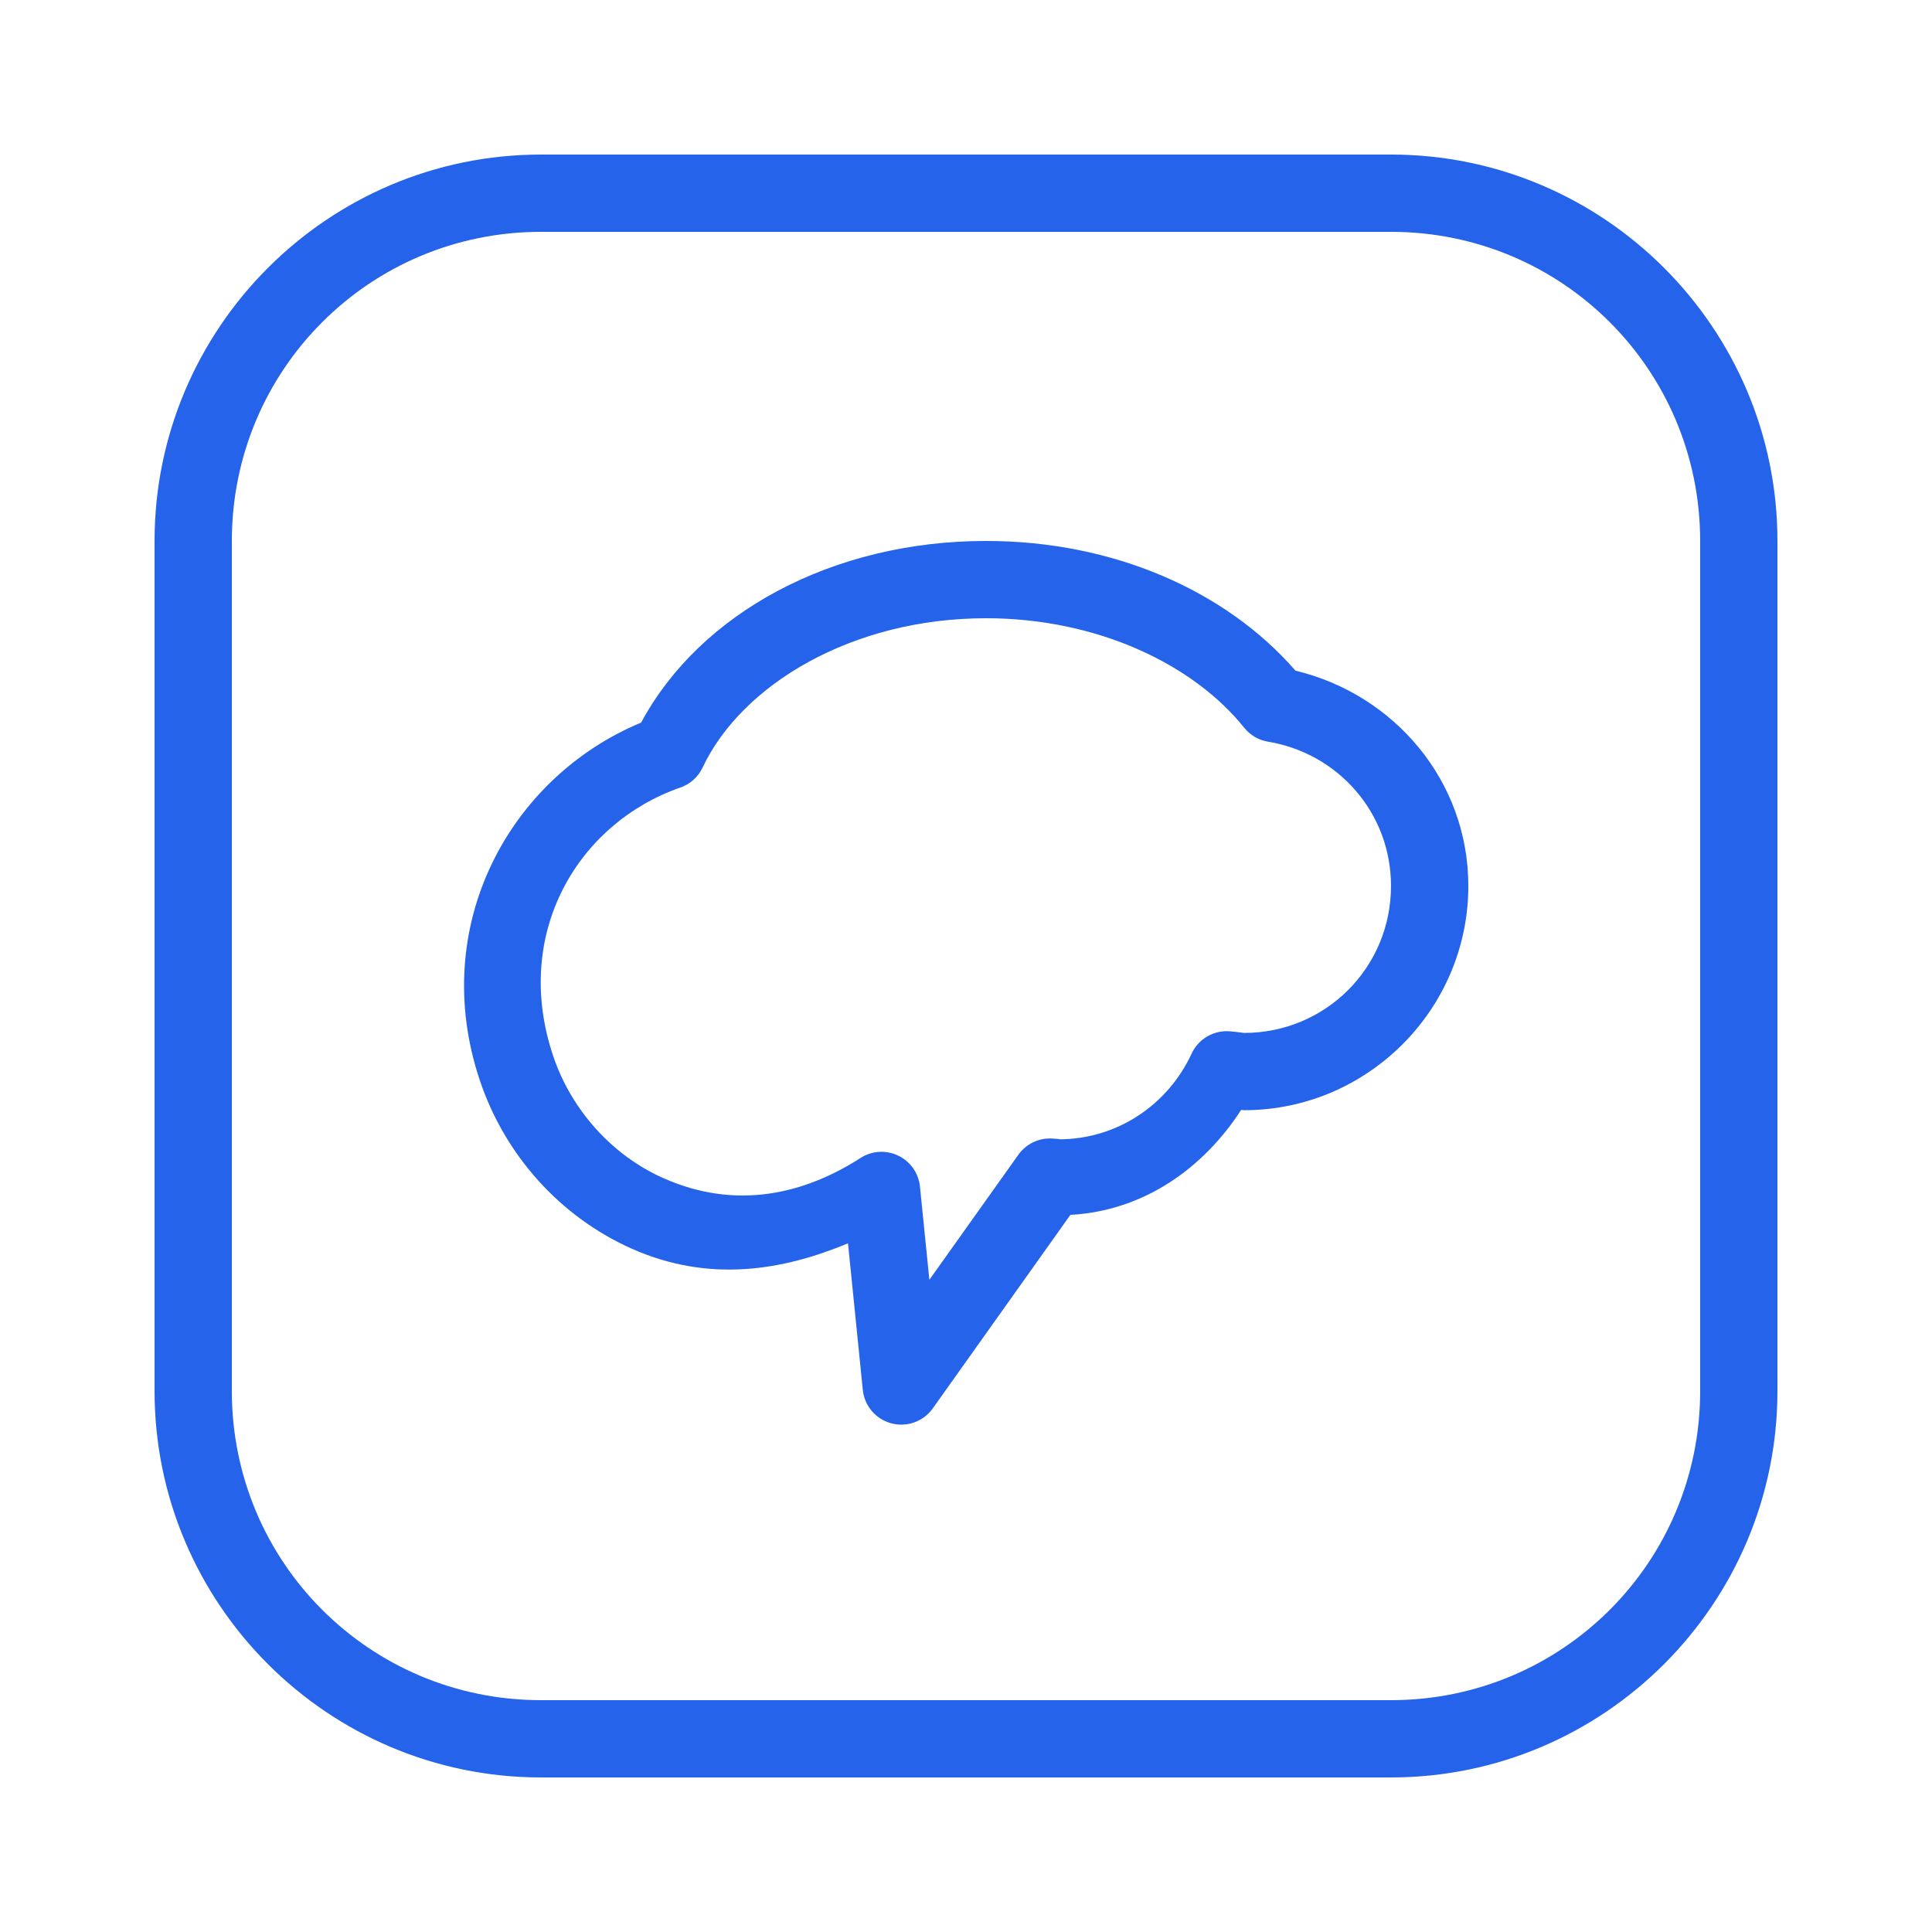 <svg xmlns="http://www.w3.org/2000/svg" xmlns:xlink="http://www.w3.org/1999/xlink" viewBox="0,0,256,256" width="50px" height="50px"><g fill="#2563eb" fill-rule="nonzero" stroke="none" stroke-width="1" stroke-linecap="butt" stroke-linejoin="miter" stroke-miterlimit="10" stroke-dasharray="" stroke-dashoffset="0" font-family="none" font-weight="none" font-size="none" text-anchor="none" style="mix-blend-mode: normal"><g transform="scale(5.12,5.12)"><path d="M14,4c-5.511,0 -10,4.489 -10,10v22c0,5.511 4.489,10 10,10h22c5.511,0 10,-4.489 10,-10v-22c0,-5.511 -4.489,-10 -10,-10zM14,6h22c4.431,0 8,3.569 8,8v22c0,4.431 -3.569,8 -8,8h-22c-4.431,0 -8,-3.569 -8,-8v-22c0,-4.431 3.569,-8 8,-8zM25.516,14c-3.966,0 -7.395,1.858 -8.924,4.701c-3.388,1.406 -5.52,5.244 -4.174,9.26c0.644,1.921 2.068,3.526 3.932,4.355c2.015,0.896 3.926,0.556 5.596,-0.139l0.383,3.791c0.041,0.415 0.336,0.761 0.739,0.868c0.403,0.107 0.83,-0.047 1.072,-0.387l3.561,-5.008c1.902,-0.104 3.441,-1.207 4.42,-2.717c0.036,0.002 0.036,0.008 0.076,0.008c3.193,0 5.803,-2.61 5.803,-5.803c0.001,-2.726 -1.925,-4.962 -4.473,-5.572c-1.794,-2.063 -4.706,-3.357 -8.01,-3.357zM25.516,16c2.891,0 5.371,1.197 6.684,2.834c0.154,0.192 0.374,0.321 0.617,0.361c1.806,0.297 3.182,1.838 3.182,3.732c0,0.001 0,0.001 0,0.002c0,2.111 -1.691,3.803 -3.803,3.803c-0.022,0 -0.13,-0.02 -0.357,-0.041c-0.422,-0.039 -0.822,0.192 -1,0.576c-0.604,1.308 -1.908,2.219 -3.445,2.219c0.079,0 0.028,-0.011 -0.172,-0.021c-0.342,-0.018 -0.669,0.141 -0.867,0.42l-2.303,3.236l-0.244,-2.414c-0.035,-0.346 -0.247,-0.648 -0.561,-0.799c-0.313,-0.151 -0.682,-0.129 -0.975,0.059c-1.442,0.929 -3.211,1.366 -5.109,0.521c-1.328,-0.591 -2.381,-1.771 -2.848,-3.162c-1.069,-3.189 0.66,-6.029 3.293,-6.945c0.254,-0.088 0.461,-0.275 0.576,-0.518c1.006,-2.137 3.861,-3.863 7.332,-3.863z"></path></g></g></svg>